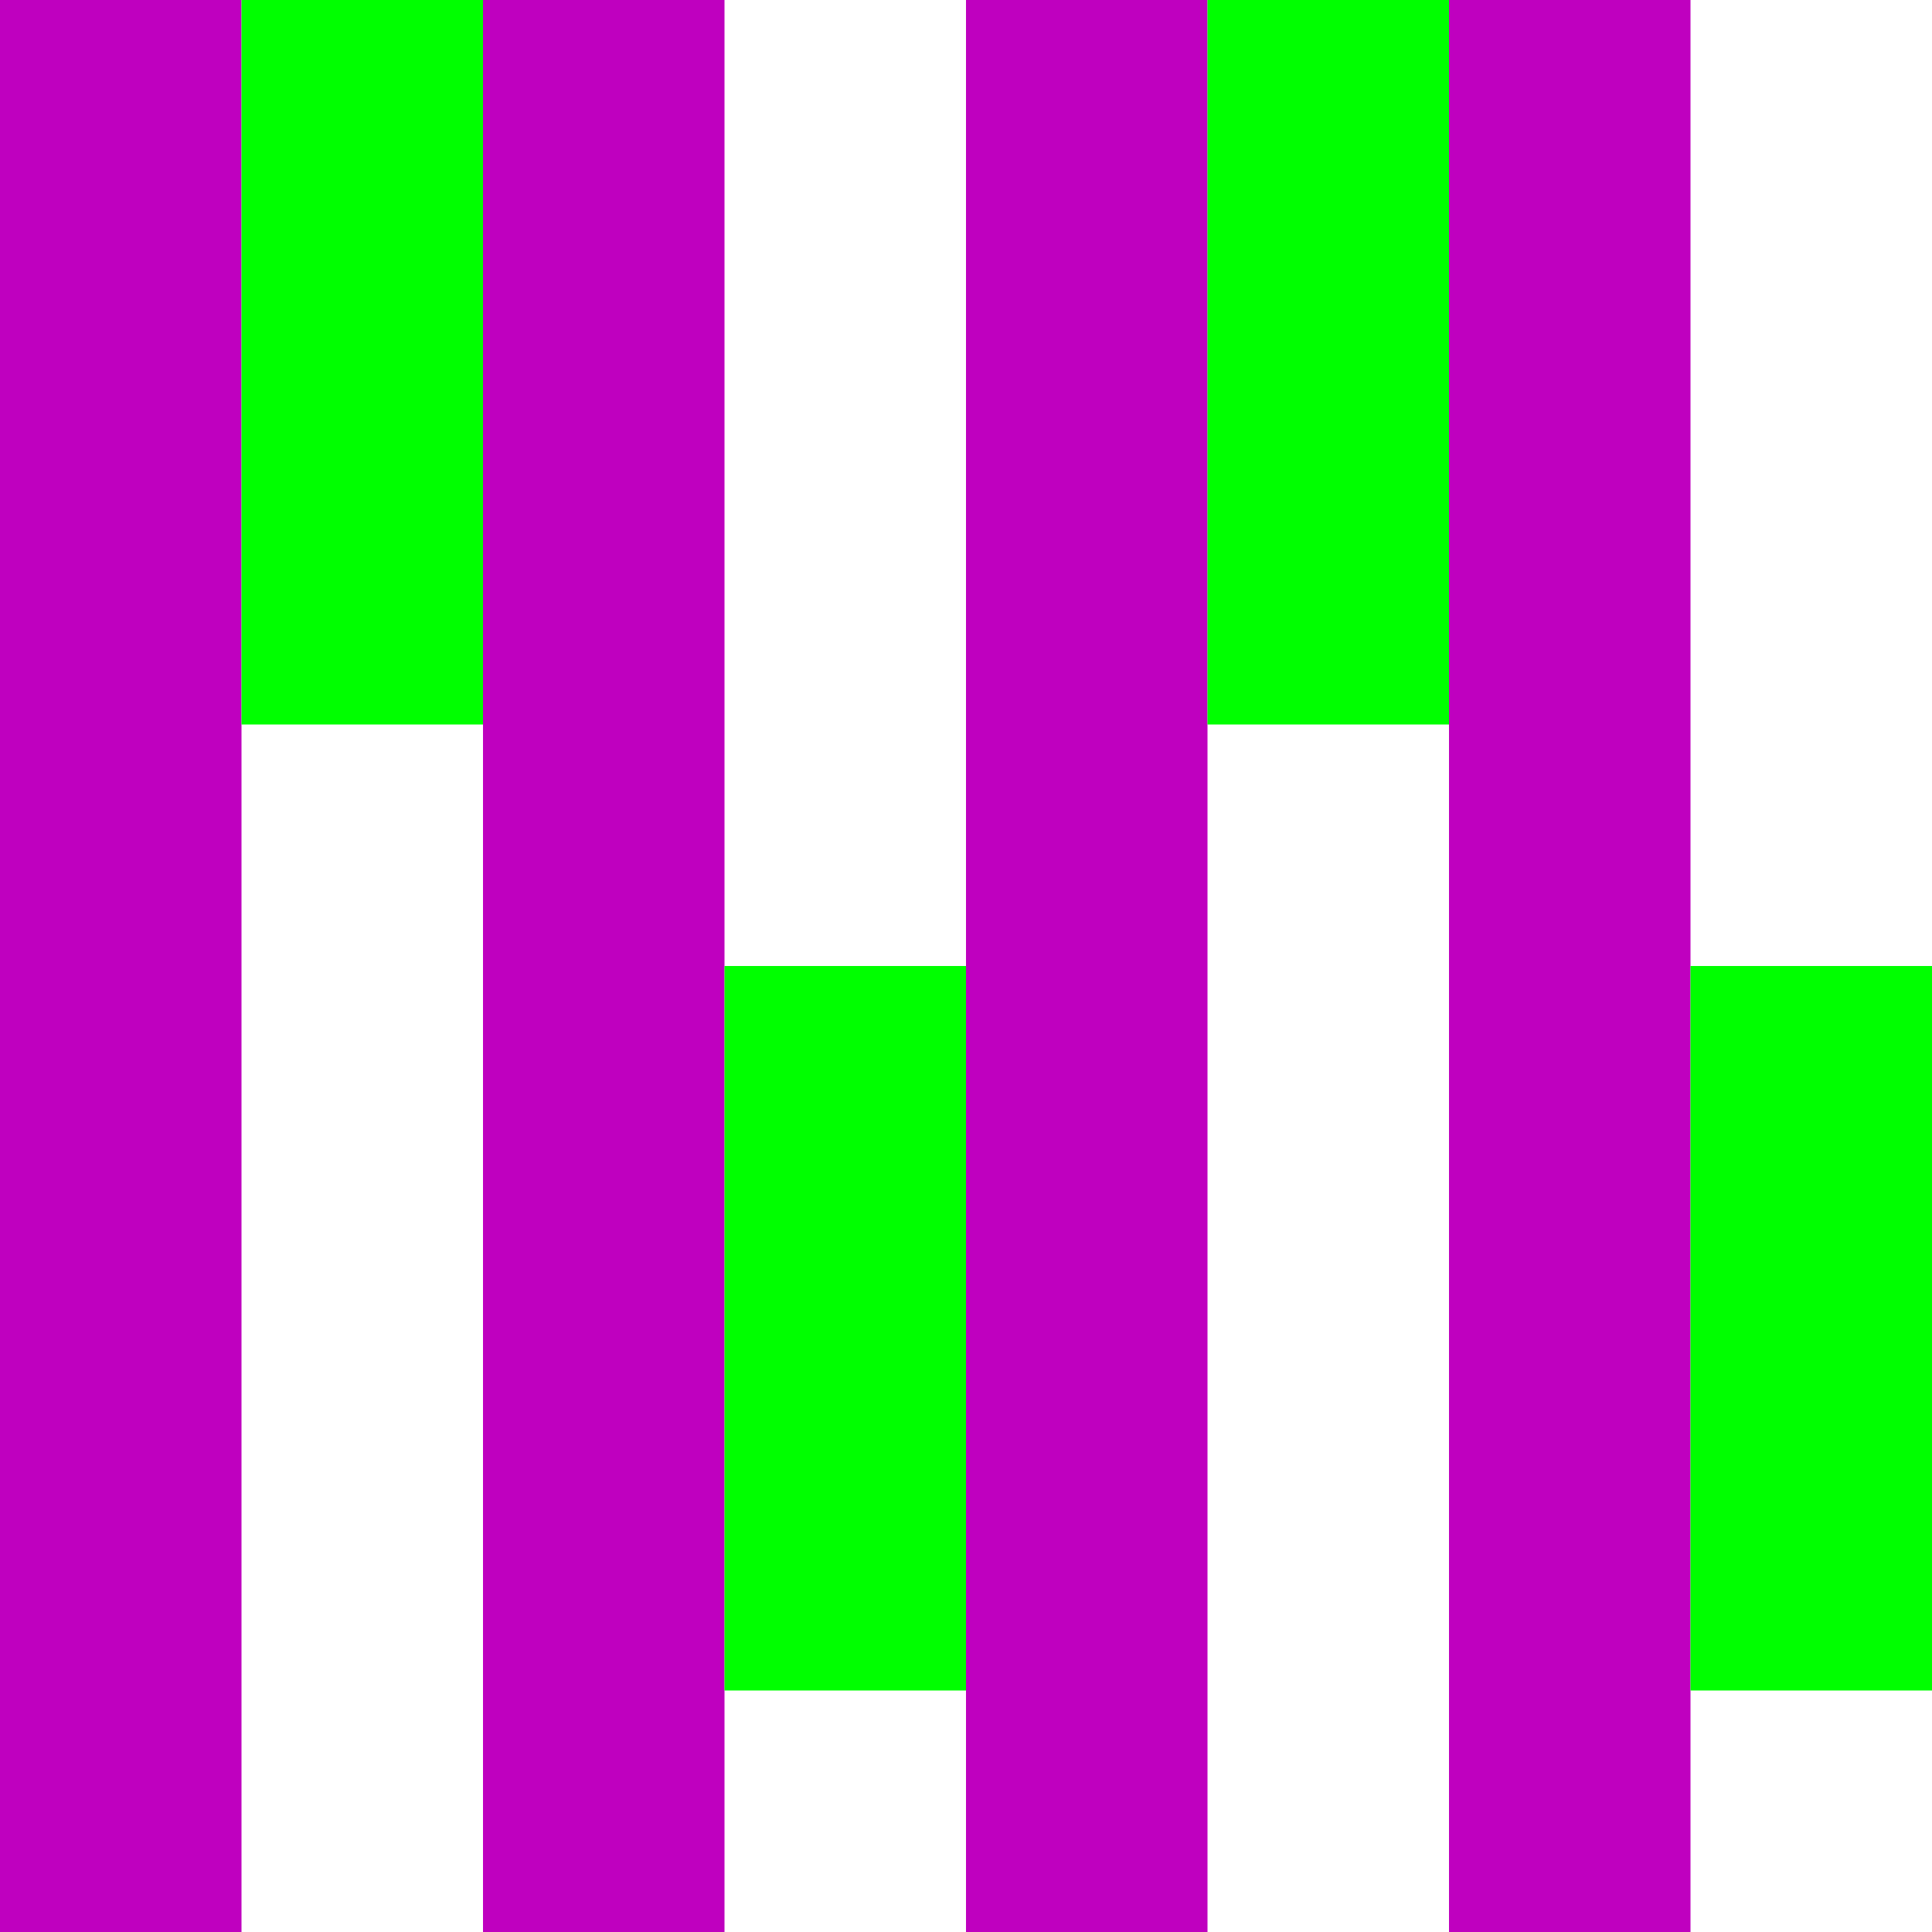 <svg height="8" version="1.1" viewBox="0 0 8 8" width="8">
  <rect fill="#FFFFFF" height="8" width="8"/>
  <rect fill="#BF00BF" height="8" width="1" x="0" y="0"/>
  <rect fill="#BF00BF" height="8" width="1" x="2" y="0"/>
  <rect fill="#BF00BF" height="8" width="1" x="4" y="0"/>
  <rect fill="#BF00BF" height="8" width="1" x="6" y="0"/>
  <rect fill="#00FF00" height="3" width="1" x="1" y="0"/>
  <rect fill="#00FF00" height="3" width="1" x="3" y="4"/>
  <rect fill="#00FF00" height="3" width="1" x="5" y="0"/>
  <rect fill="#00FF00" height="3" width="1" x="7" y="4"/>
</svg>

